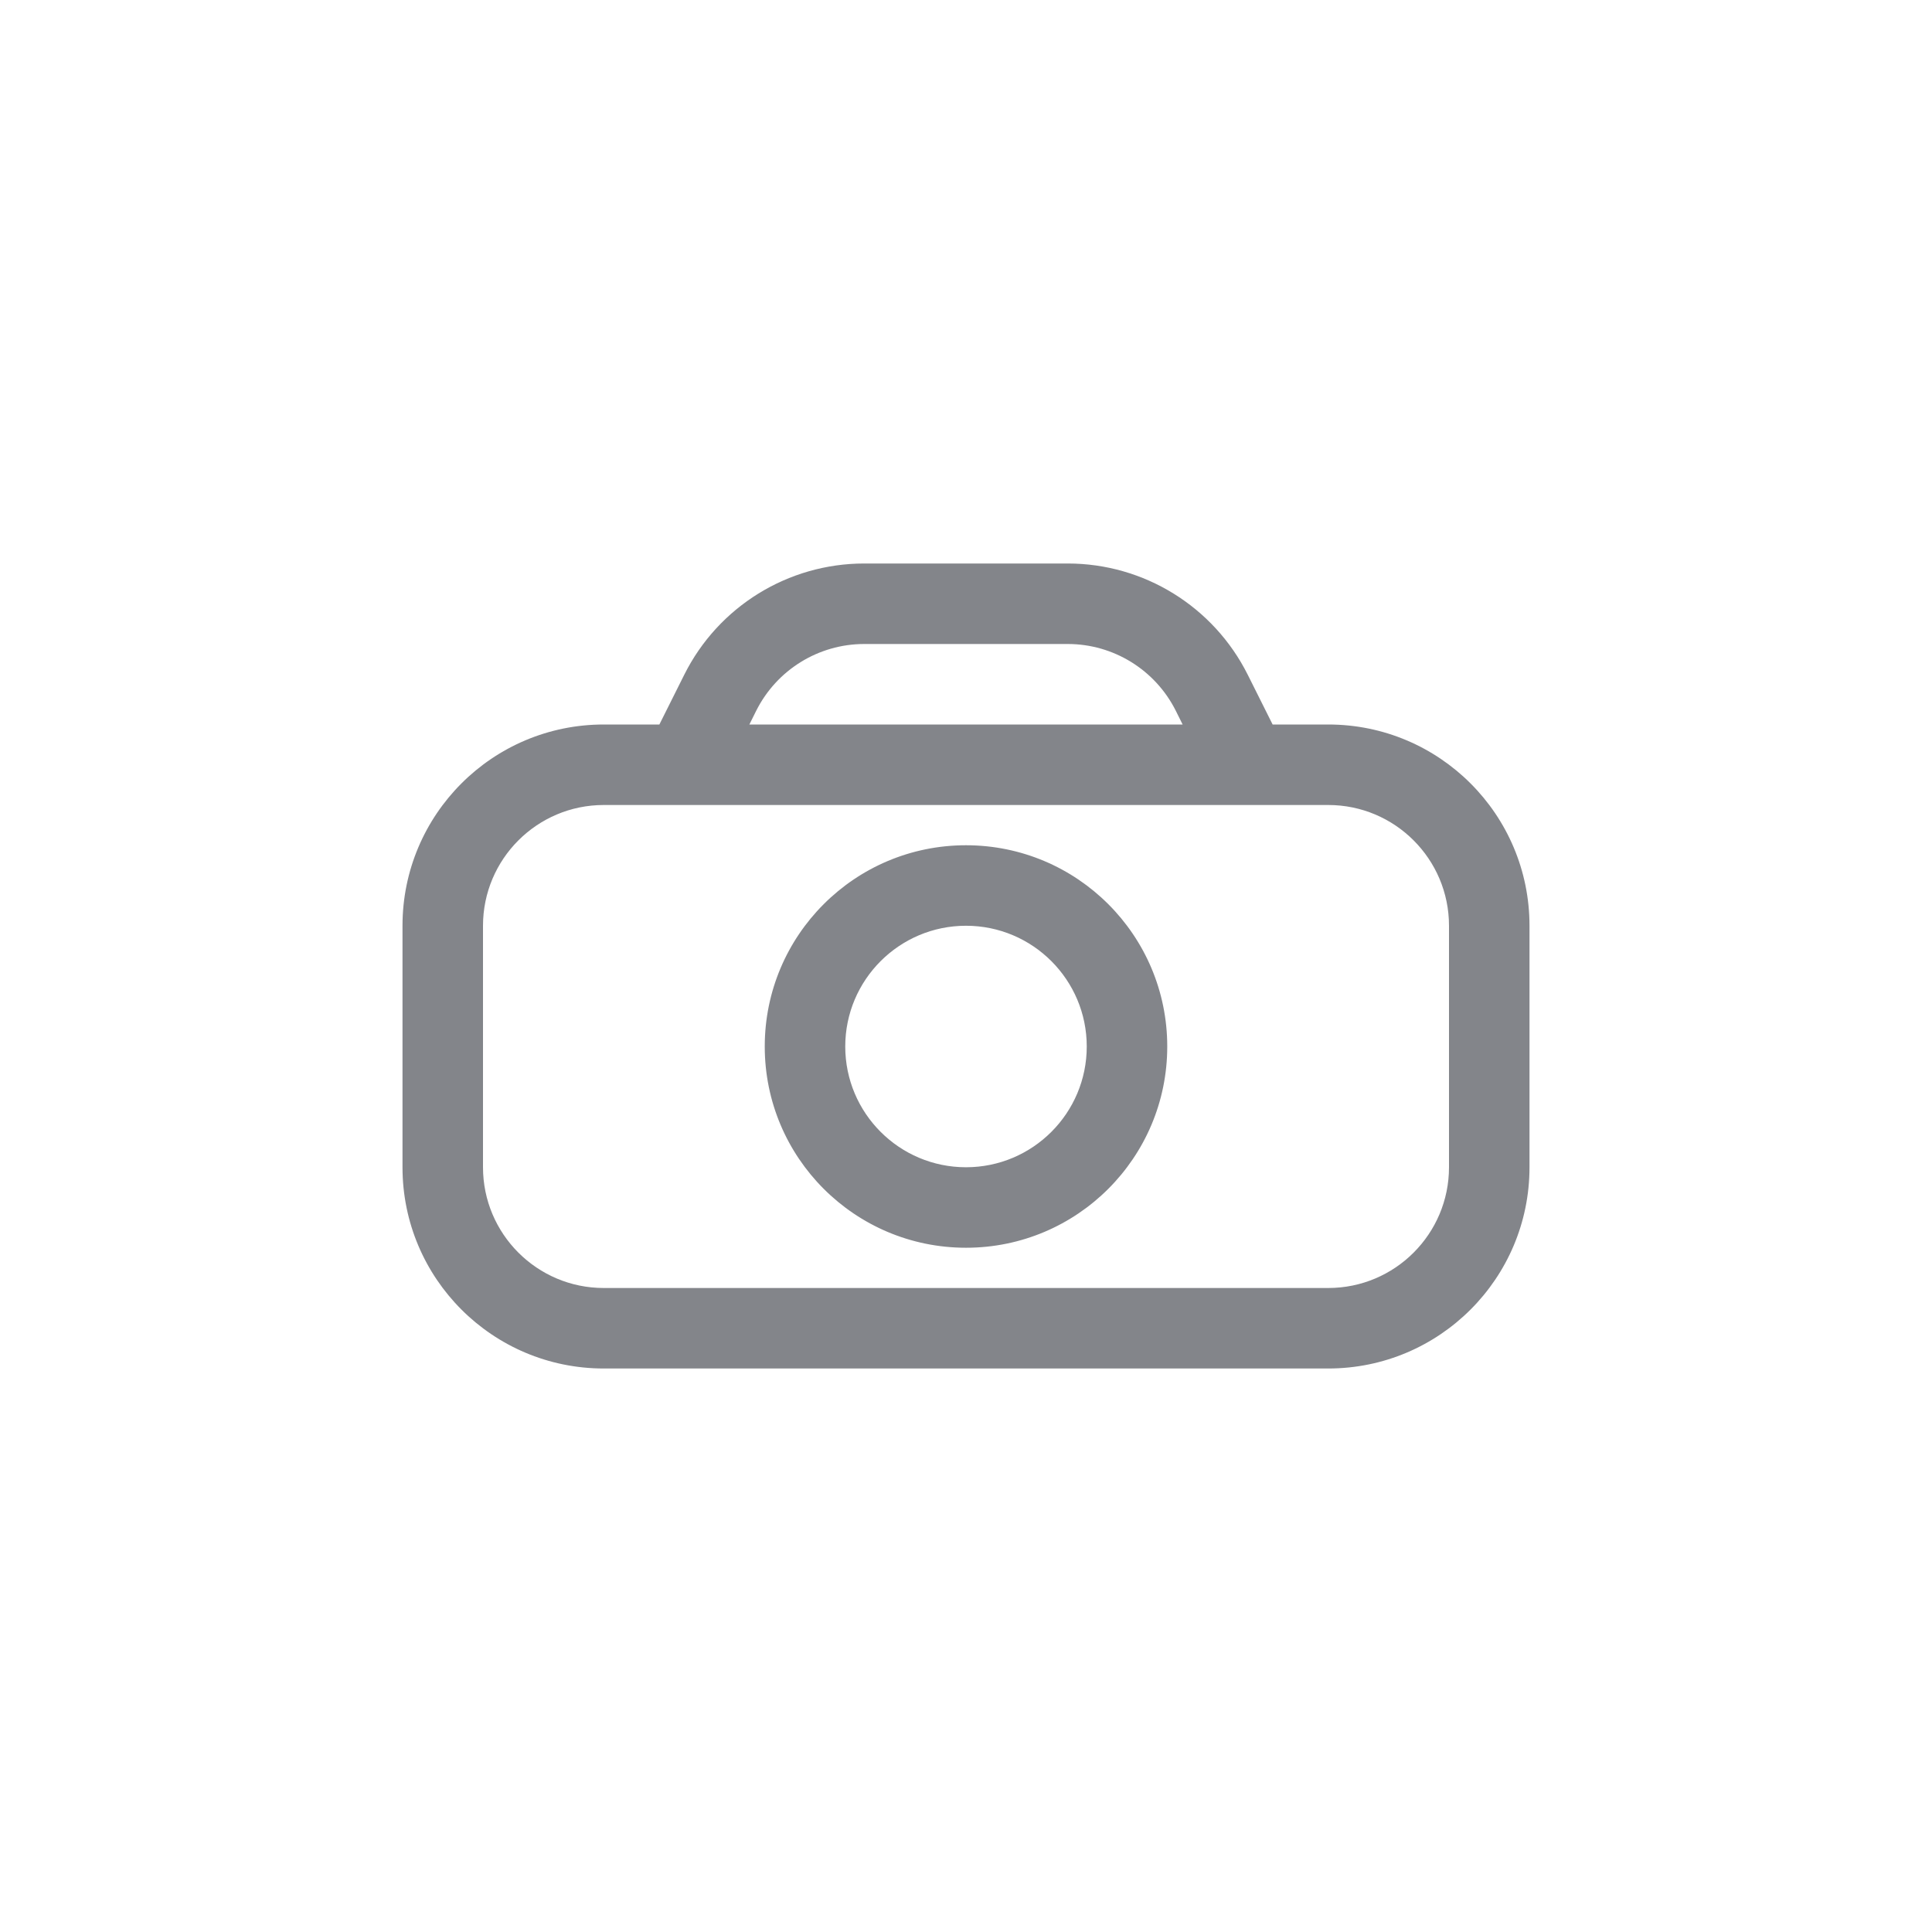<svg width="24" height="24" viewBox="0 0 24 24" fill="none" xmlns="http://www.w3.org/2000/svg">
<path fill-rule="evenodd" clip-rule="evenodd" d="M10.736 8C10.168 8 9.649 8.321 9.394 8.829L9.309 9H14.691L14.606 8.829C14.351 8.321 13.832 8 13.264 8H10.736ZM15.809 9L15.5 8.382C15.076 7.535 14.211 7 13.264 7H10.736C9.789 7 8.923 7.535 8.5 8.382L8.191 9H7.5C6.119 9 5 10.119 5 11.5V14.5C5 15.881 6.119 17 7.5 17H16.5C17.881 17 19 15.881 19 14.5V11.5C19 10.119 17.881 9 16.5 9H15.809ZM7.5 10C6.672 10 6 10.672 6 11.5V14.5C6 15.328 6.672 16 7.5 16H16.5C17.328 16 18 15.328 18 14.5V11.5C18 10.672 17.328 10 16.5 10H7.5ZM12 11.5C11.172 11.5 10.5 12.172 10.5 13C10.5 13.828 11.172 14.5 12 14.5C12.828 14.5 13.5 13.828 13.5 13C13.5 12.172 12.828 11.5 12 11.5ZM9.5 13C9.5 11.619 10.619 10.5 12 10.5C13.381 10.5 14.5 11.619 14.5 13C14.5 14.381 13.381 15.5 12 15.5C10.619 15.5 9.5 14.381 9.5 13Z" fill="#83858A"/>
</svg>
